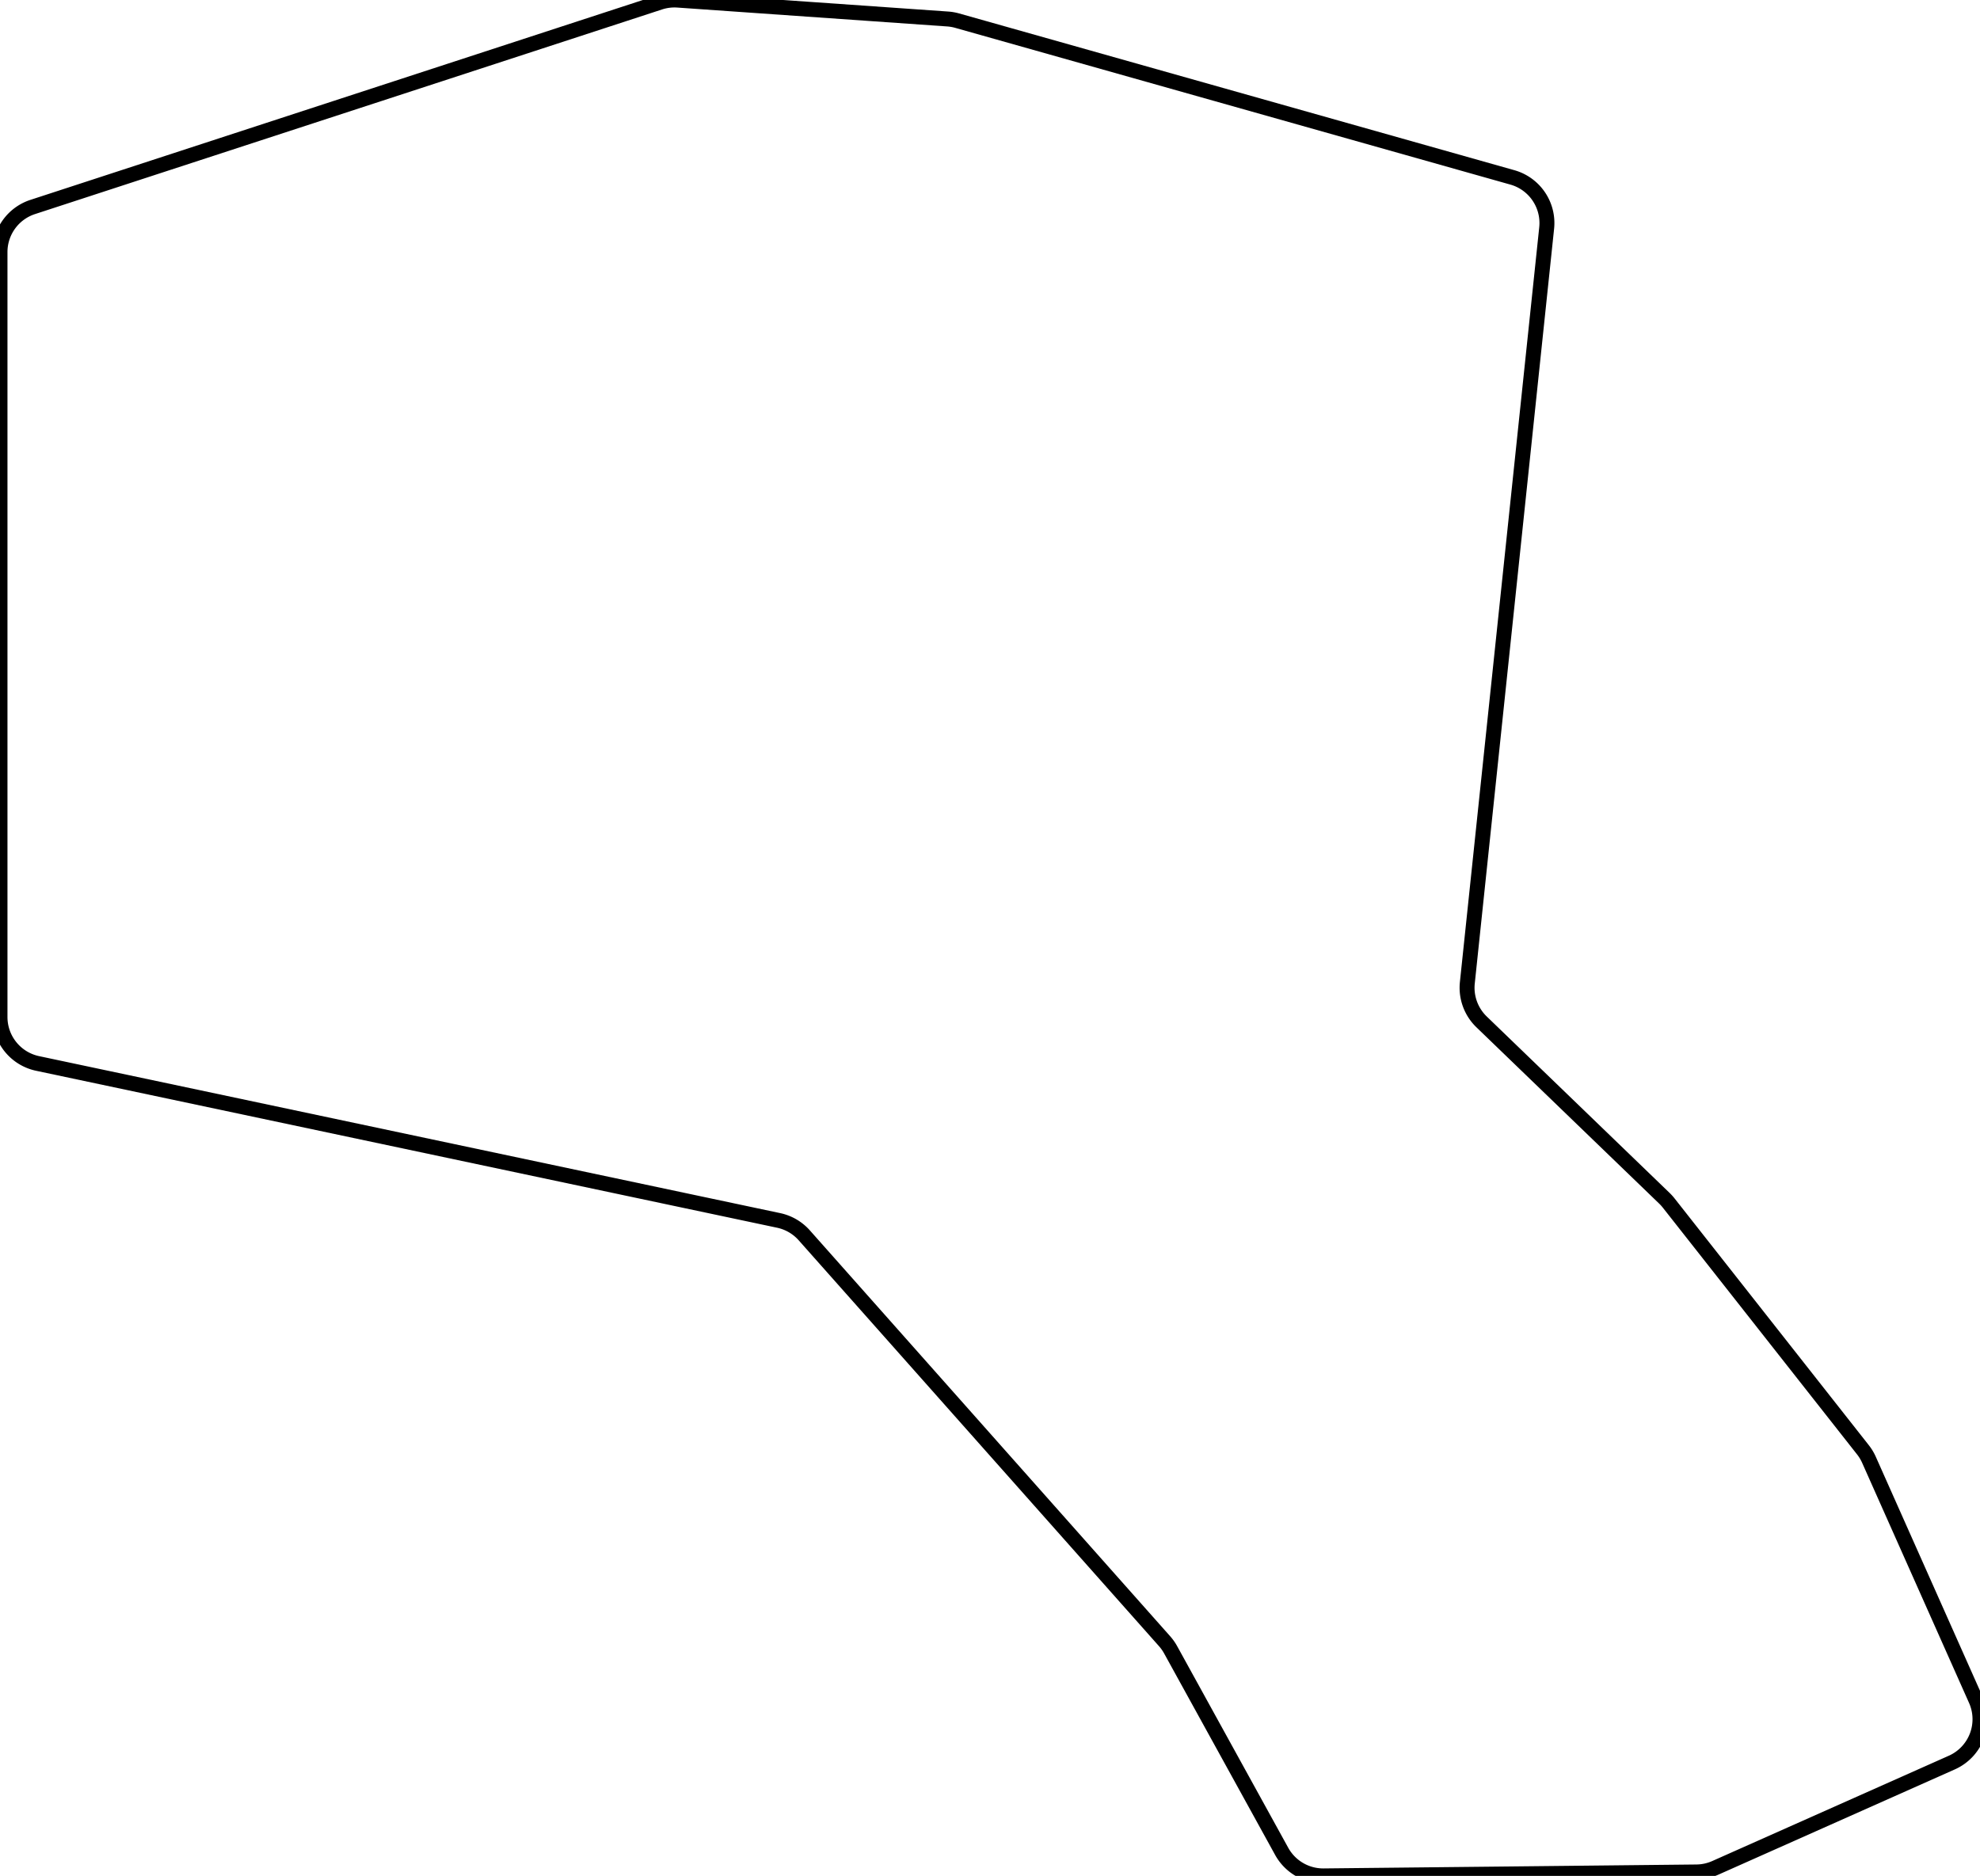 <svg width="125.234mm" height="118.666mm" viewBox="0 0 125.234 118.666" xmlns="http://www.w3.org/2000/svg"><g id="svgGroup" stroke-linecap="round" fill-rule="evenodd" font-size="9pt" stroke="#000" stroke-width="0.25mm" fill="none" style="stroke:#000;stroke-width:0.25mm;fill:none"><path d="M 49.248 77.201 L 2.378 67.272 A 3 3 0 0 1 0 64.338 L 0 15.945 A 3 3 0 0 1 2.069 13.093 L 41.731 0.148 A 3 3 0 0 1 42.871 0.007 L 59.935 1.201 A 3 3 0 0 1 60.541 1.306 L 95.658 11.222 A 3 3 0 0 1 97.826 14.423 L 92.808 62.169 A 3 3 0 0 0 93.708 64.641 L 105.274 75.802 A 3 3 0 0 1 105.548 76.106 L 117.829 91.71 A 3 3 0 0 1 118.212 92.345 L 124.974 107.534 A 3 3 0 0 1 123.454 111.495 L 108.491 118.157 A 3 3 0 0 1 107.303 118.416 L 83.726 118.665 A 3 3 0 0 1 81.066 117.113 L 74.042 104.362 A 3 3 0 0 0 73.658 103.818 L 50.87 78.145 A 3 3 0 0 0 49.248 77.201 Z" vector-effect="non-scaling-stroke"/></g></svg>